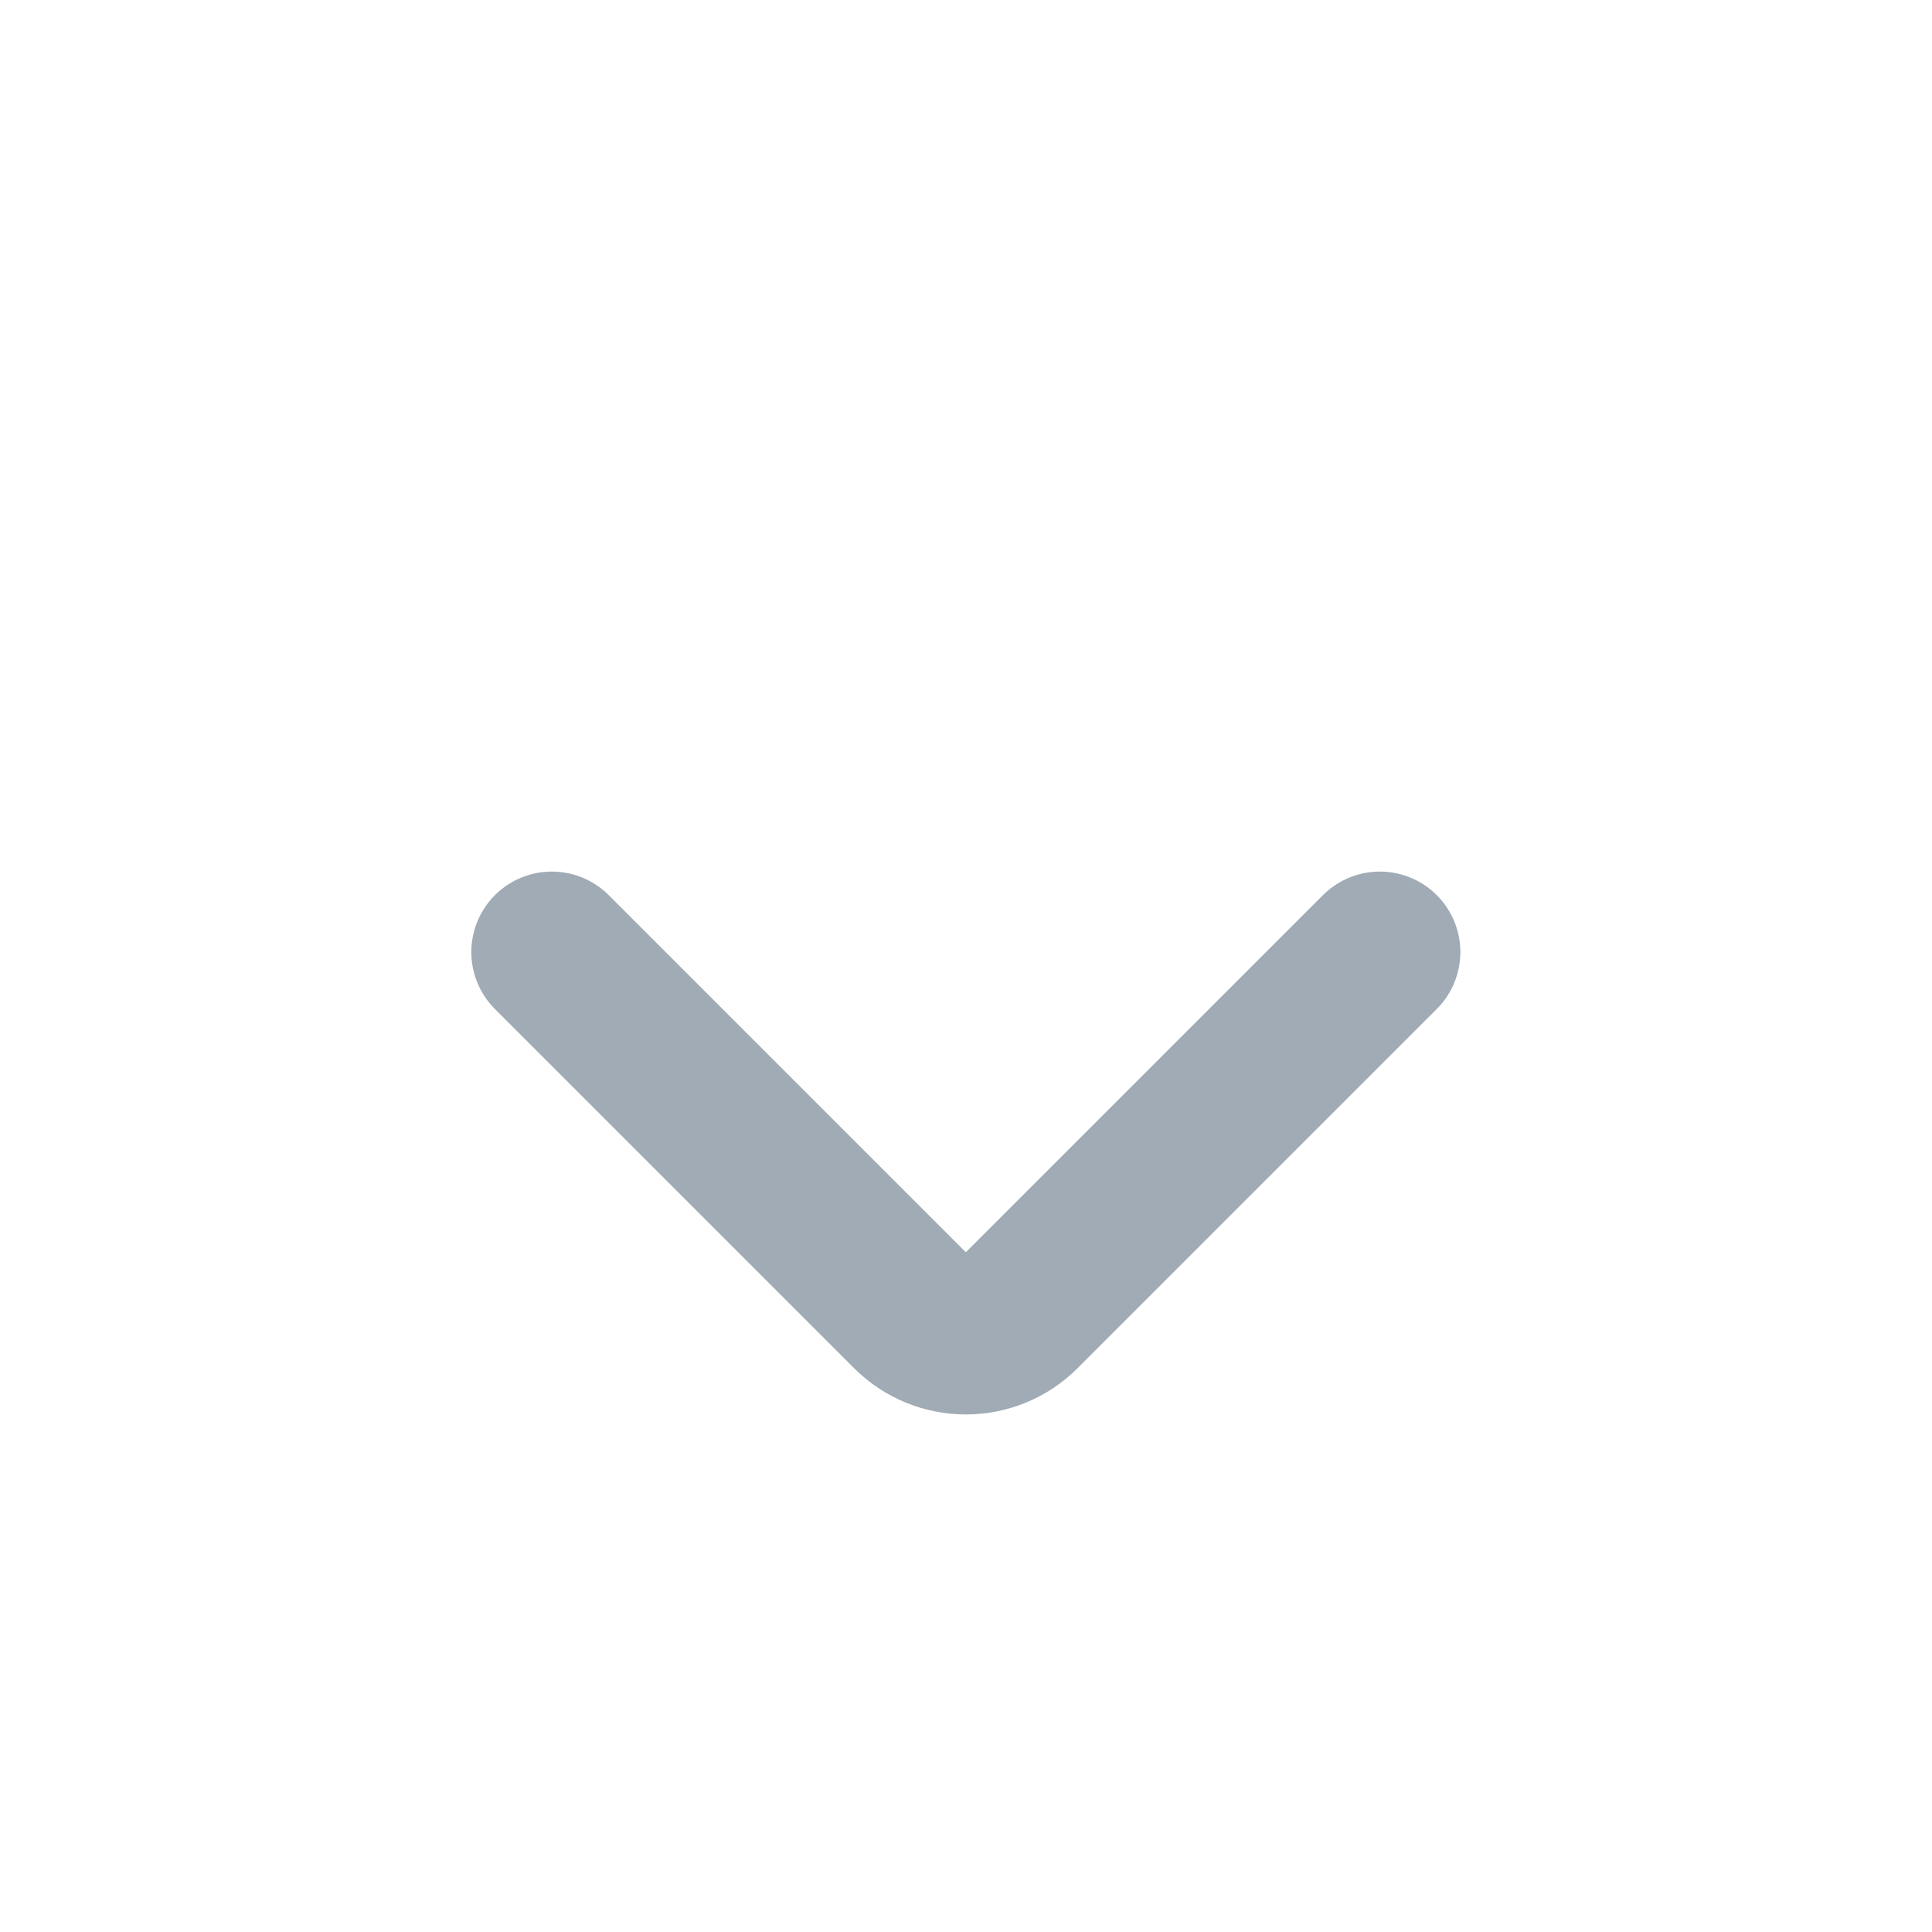 <svg width="24" height="24" viewBox="0 0 24 24" fill="none" xmlns="http://www.w3.org/2000/svg">
  <path d="M6.855 11.827L11.316 16.288C11.693 16.665 12.304 16.665 12.68 16.288L17.141 11.827"
    stroke="#A0ABB5" stroke-width="2" stroke-linecap="round" stroke-linejoin="round" />
</svg>